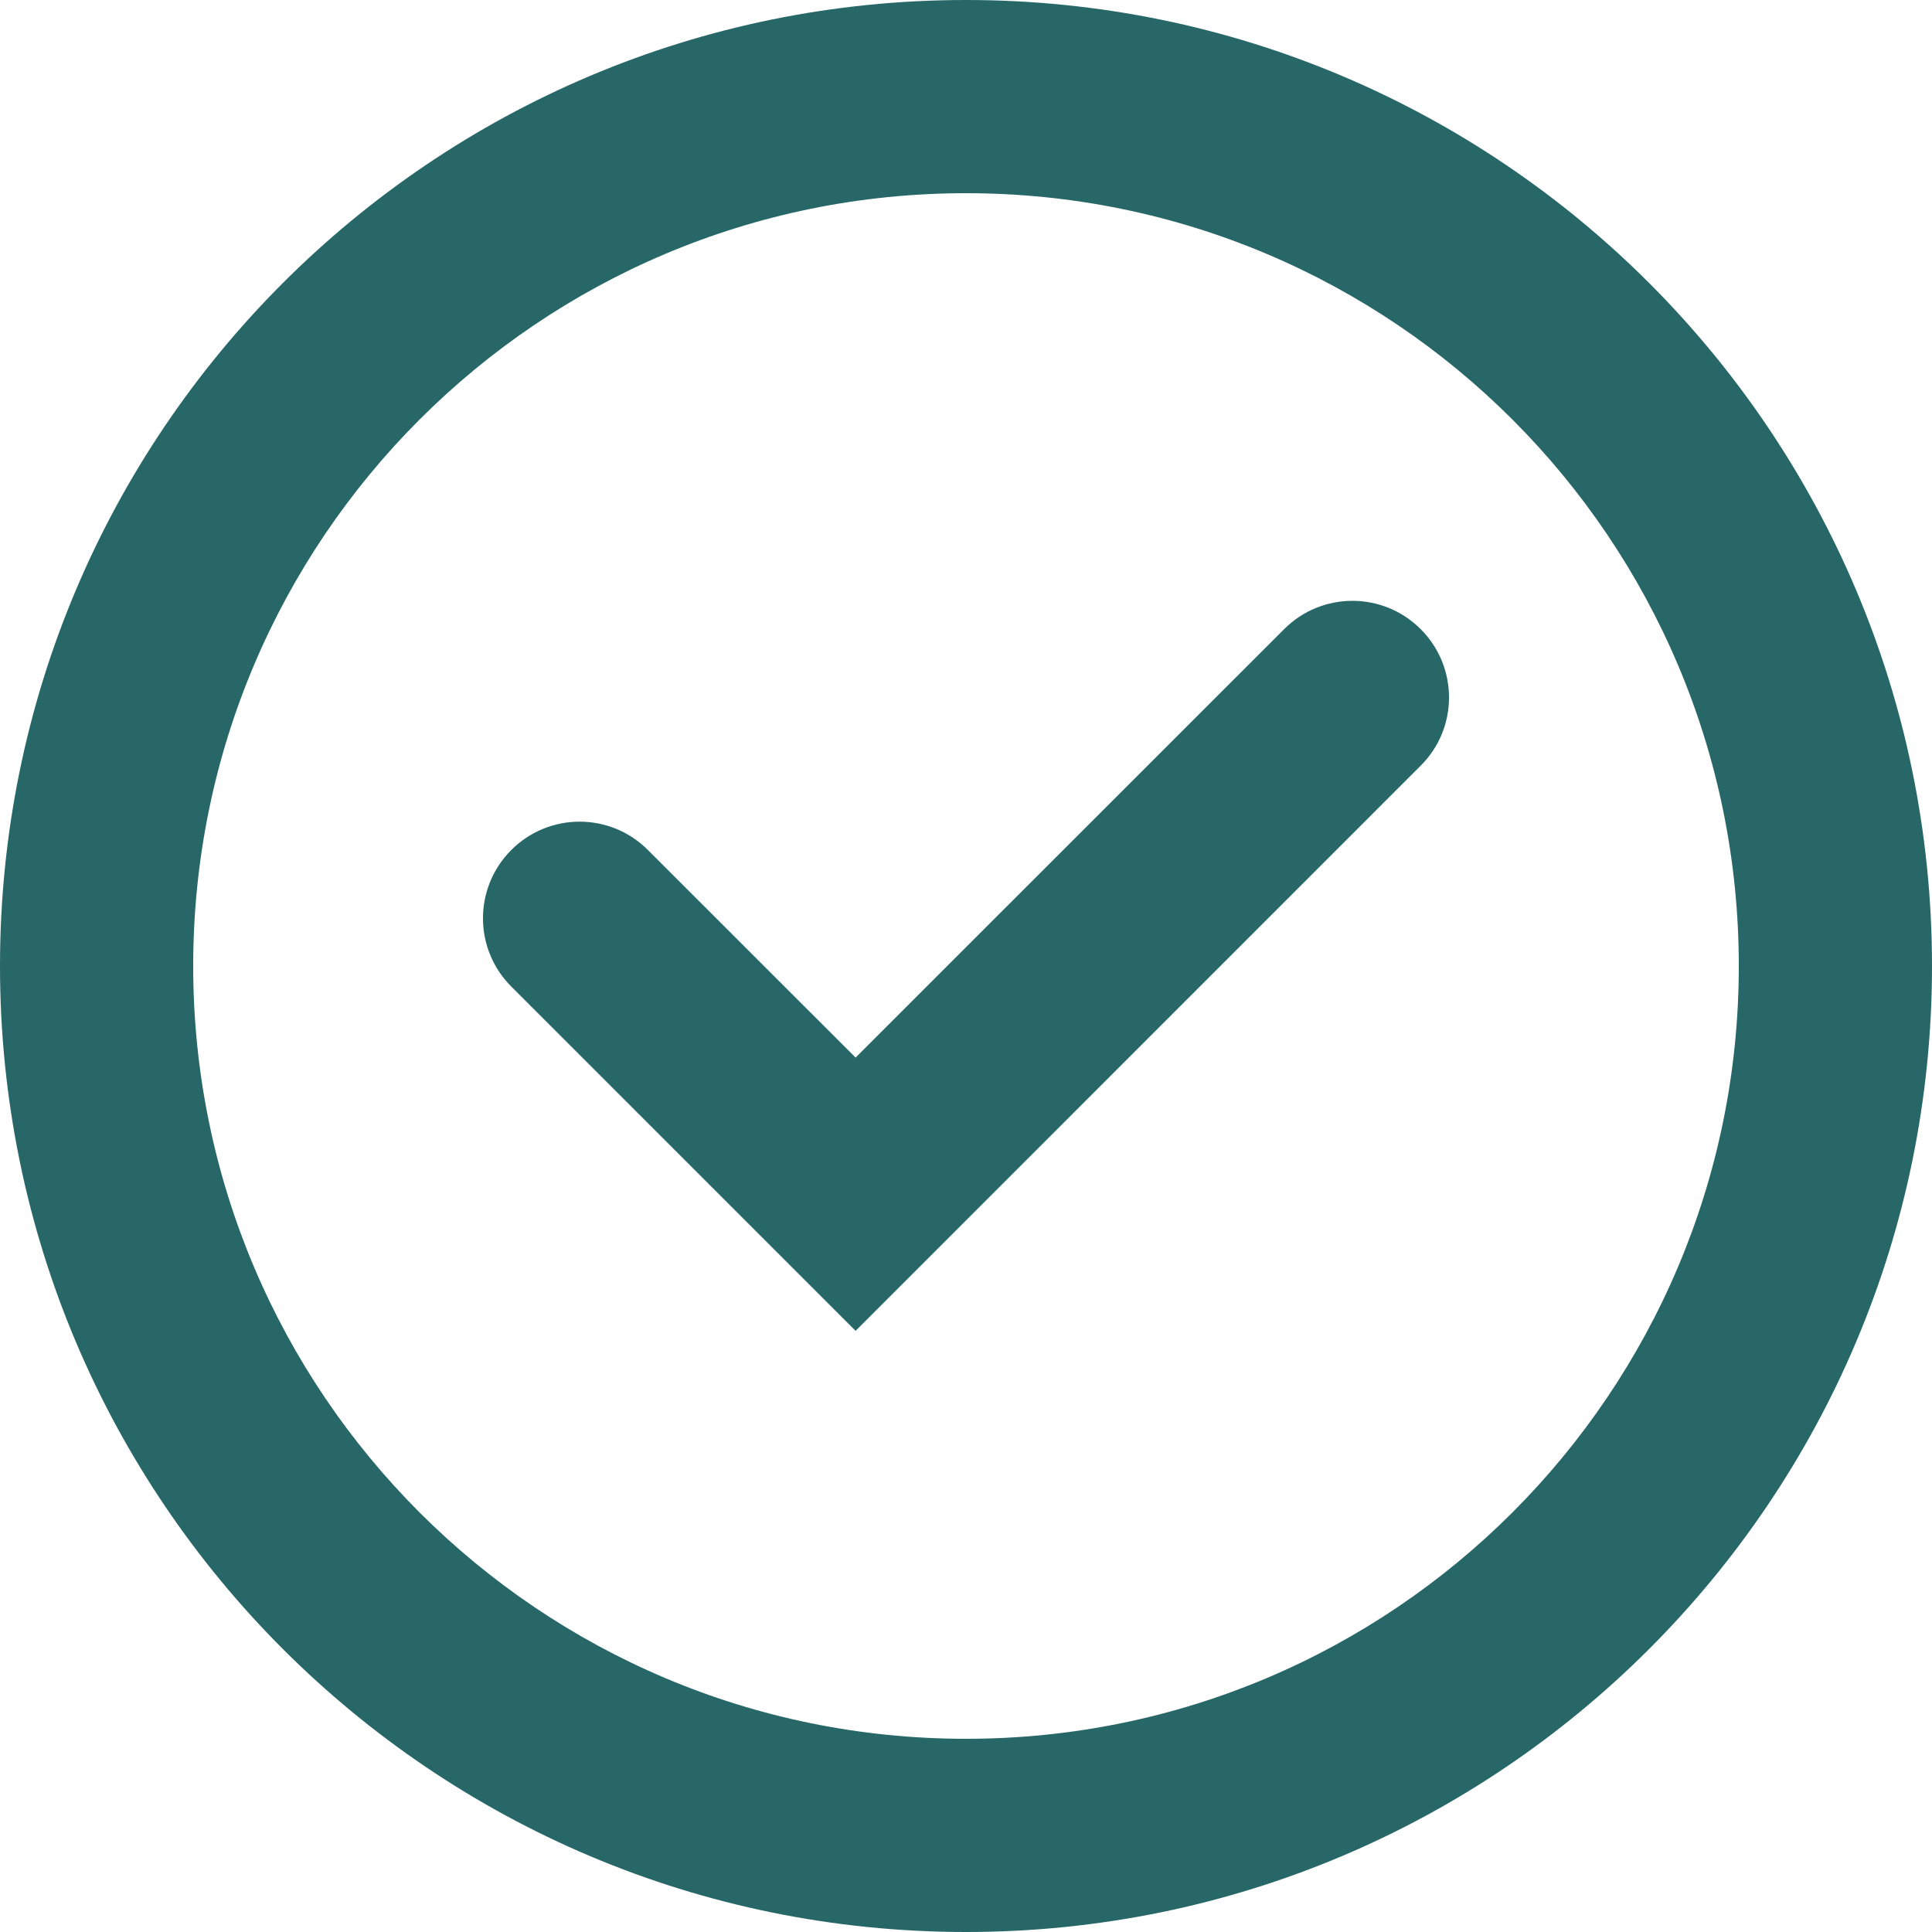 <svg width="20" height="20" viewBox="0 0 20 20" fill="none" xmlns="http://www.w3.org/2000/svg">
<path opacity="0.84" fill-rule="evenodd" clip-rule="evenodd" d="M10 0C15.523 0 20 4.477 20 10C20 15.523 15.523 20 10 20C4.477 20 0 15.523 0 10C0 4.477 4.477 0 10 0ZM10 2C5.582 2 2 5.582 2 10C2 14.418 5.582 18 10 18C14.418 18 18 14.418 18 10C18 5.582 14.418 2 10 2ZM8.857 13.777L5.293 10.213C4.902 9.822 4.902 9.19 5.293 8.799C5.684 8.408 6.316 8.408 6.707 8.799L8.857 10.948L13.293 6.513C13.684 6.122 14.316 6.122 14.707 6.513C15.098 6.904 15.098 7.537 14.707 7.926L8.857 13.777Z" fill="#004B4D"/>
</svg>
